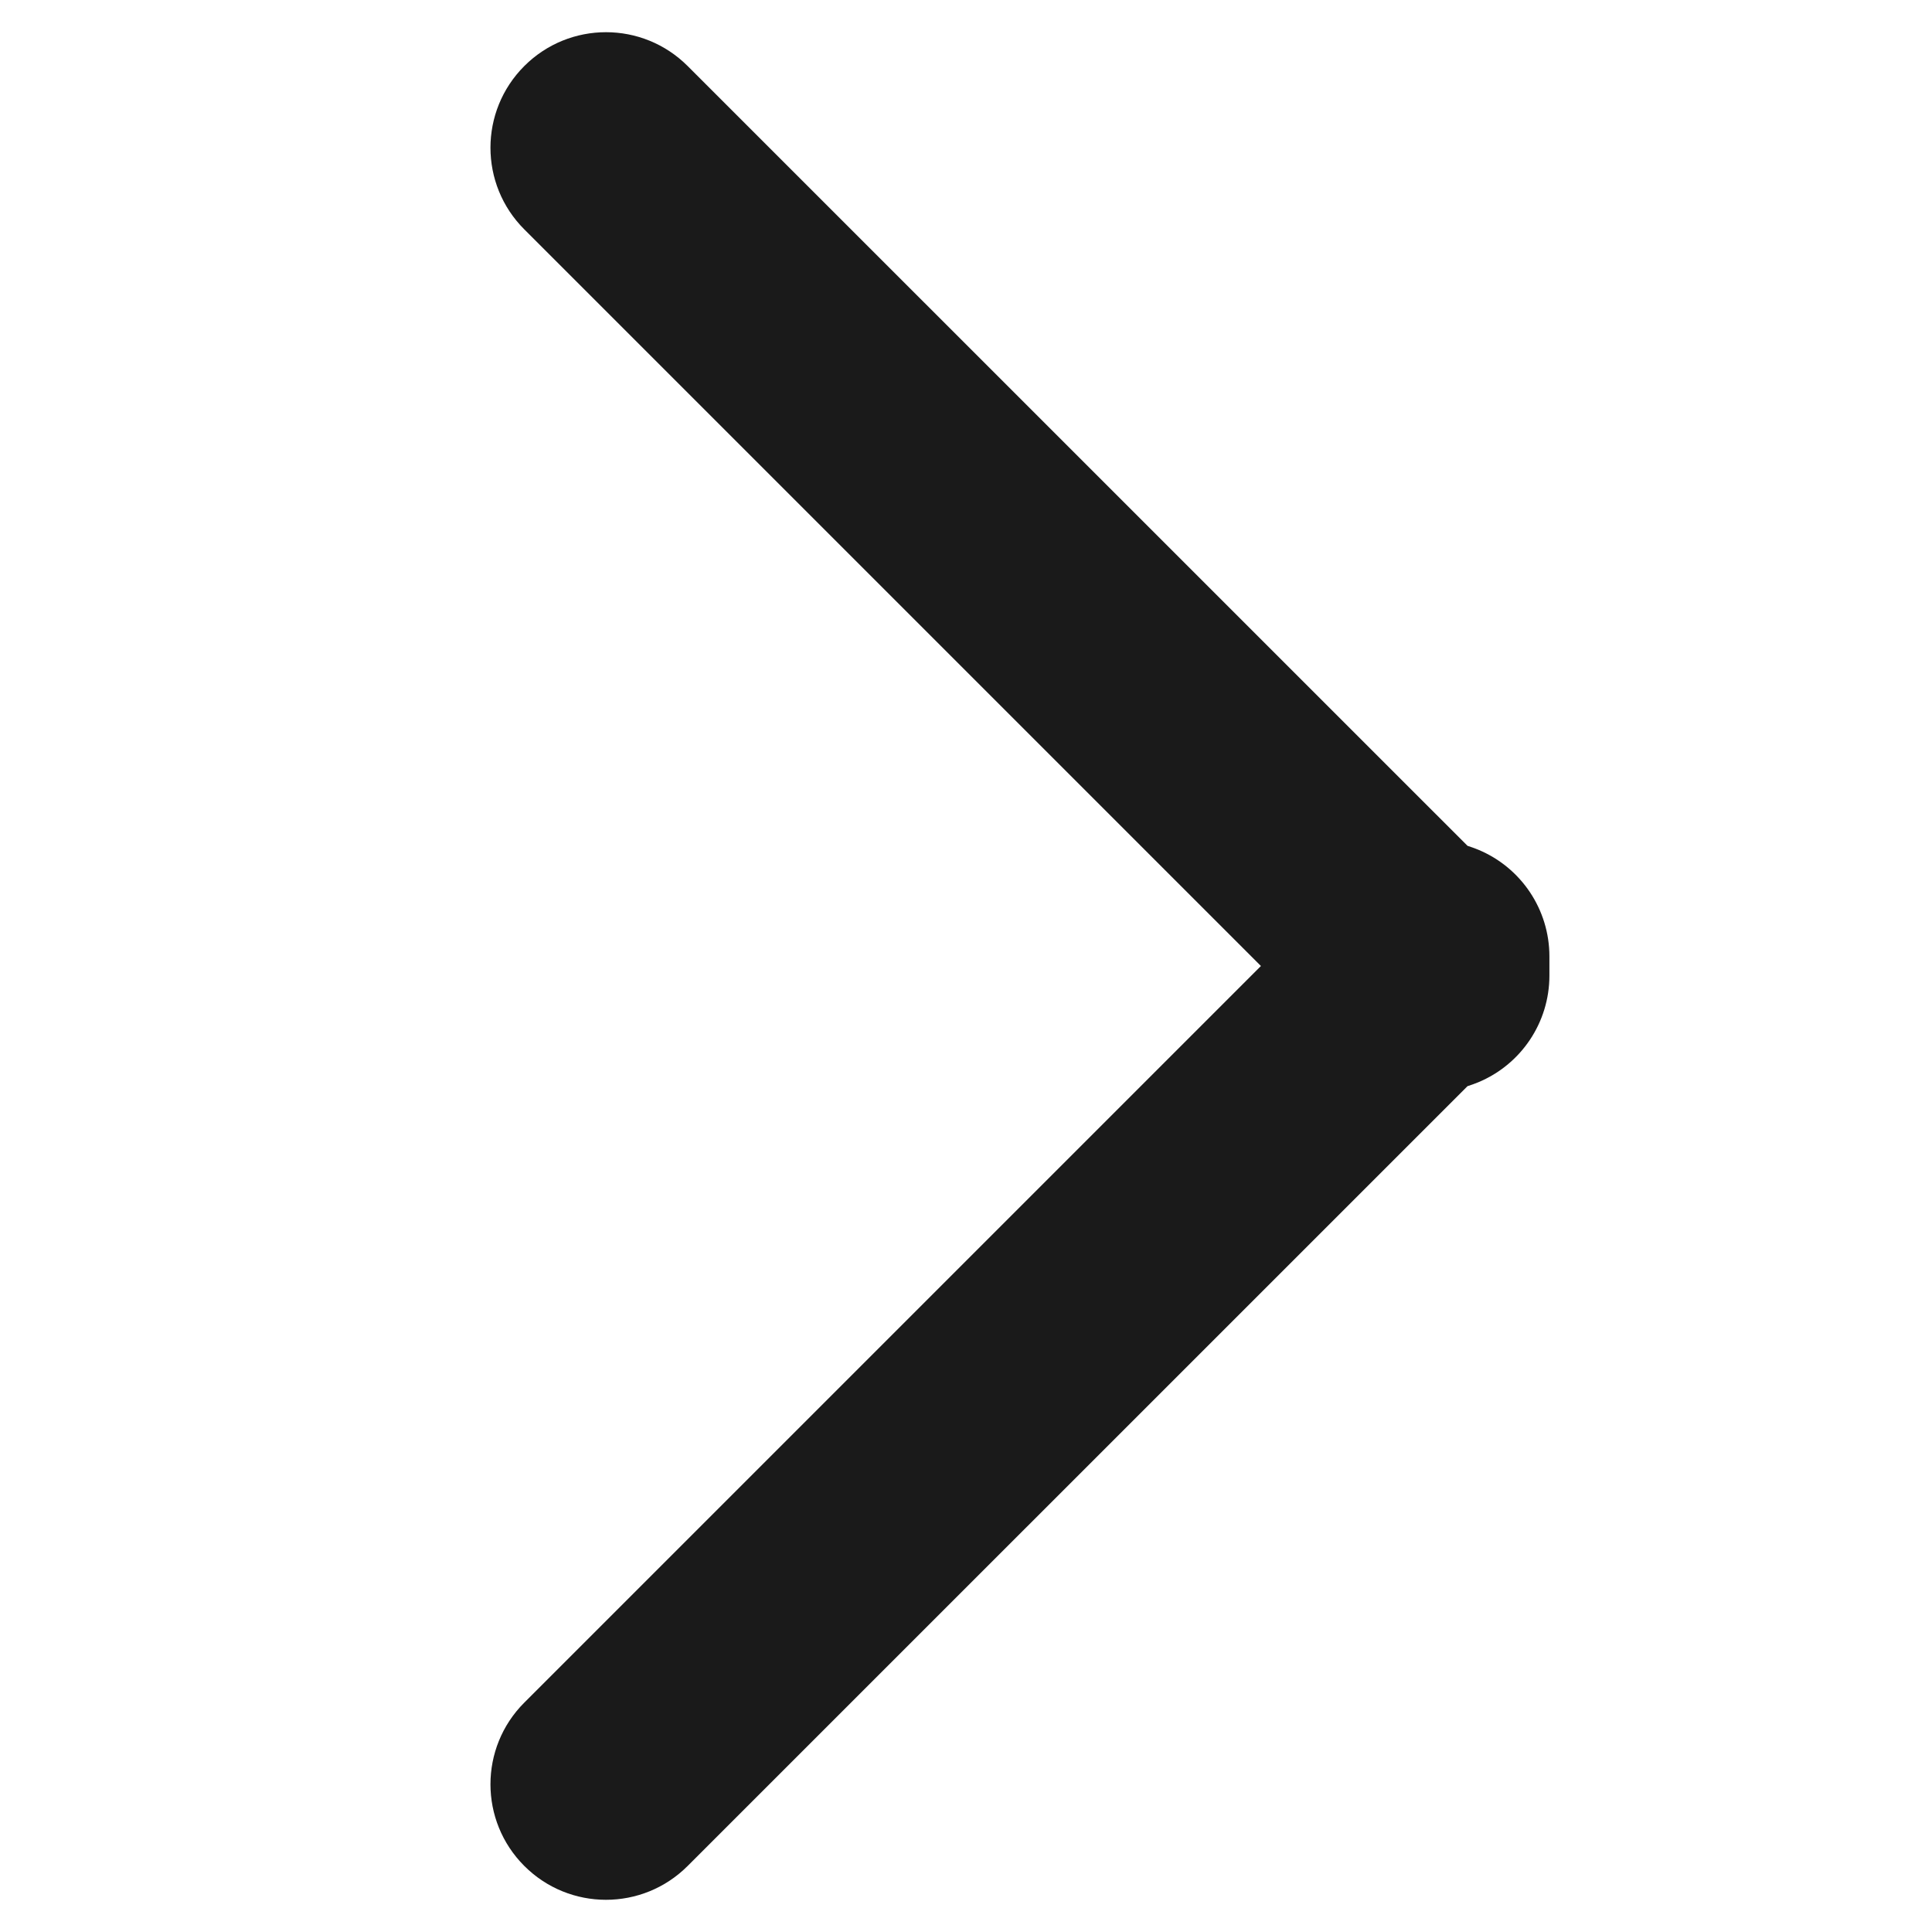<svg xmlns="http://www.w3.org/2000/svg" xmlns:xlink="http://www.w3.org/1999/xlink" id="Layer_1" x="0px" y="0px" width="300px" height="300px" viewBox="0 0 300 300" xml:space="preserve">
<g>
	<path fill="#1A1A1A" d="M94.097,295c-4.59,0-9.179-1.752-12.683-5.256c-7.007-7.007-7.007-18.358,0-25.365L195.793,150   L81.414,35.621c-7.007-7.007-7.007-18.358,0-25.366c7.007-7.007,18.358-7.007,25.365,0l121.095,121.083   c0.549,0.175,1.098,0.374,1.646,0.596c6.703,2.779,11.071,9.319,11.071,16.571v2.99c0,7.252-4.368,13.792-11.071,16.571   c-0.549,0.223-1.098,0.421-1.646,0.596L106.779,289.744C103.276,293.248,98.687,295,94.097,295z"></path>
</g>
</svg>